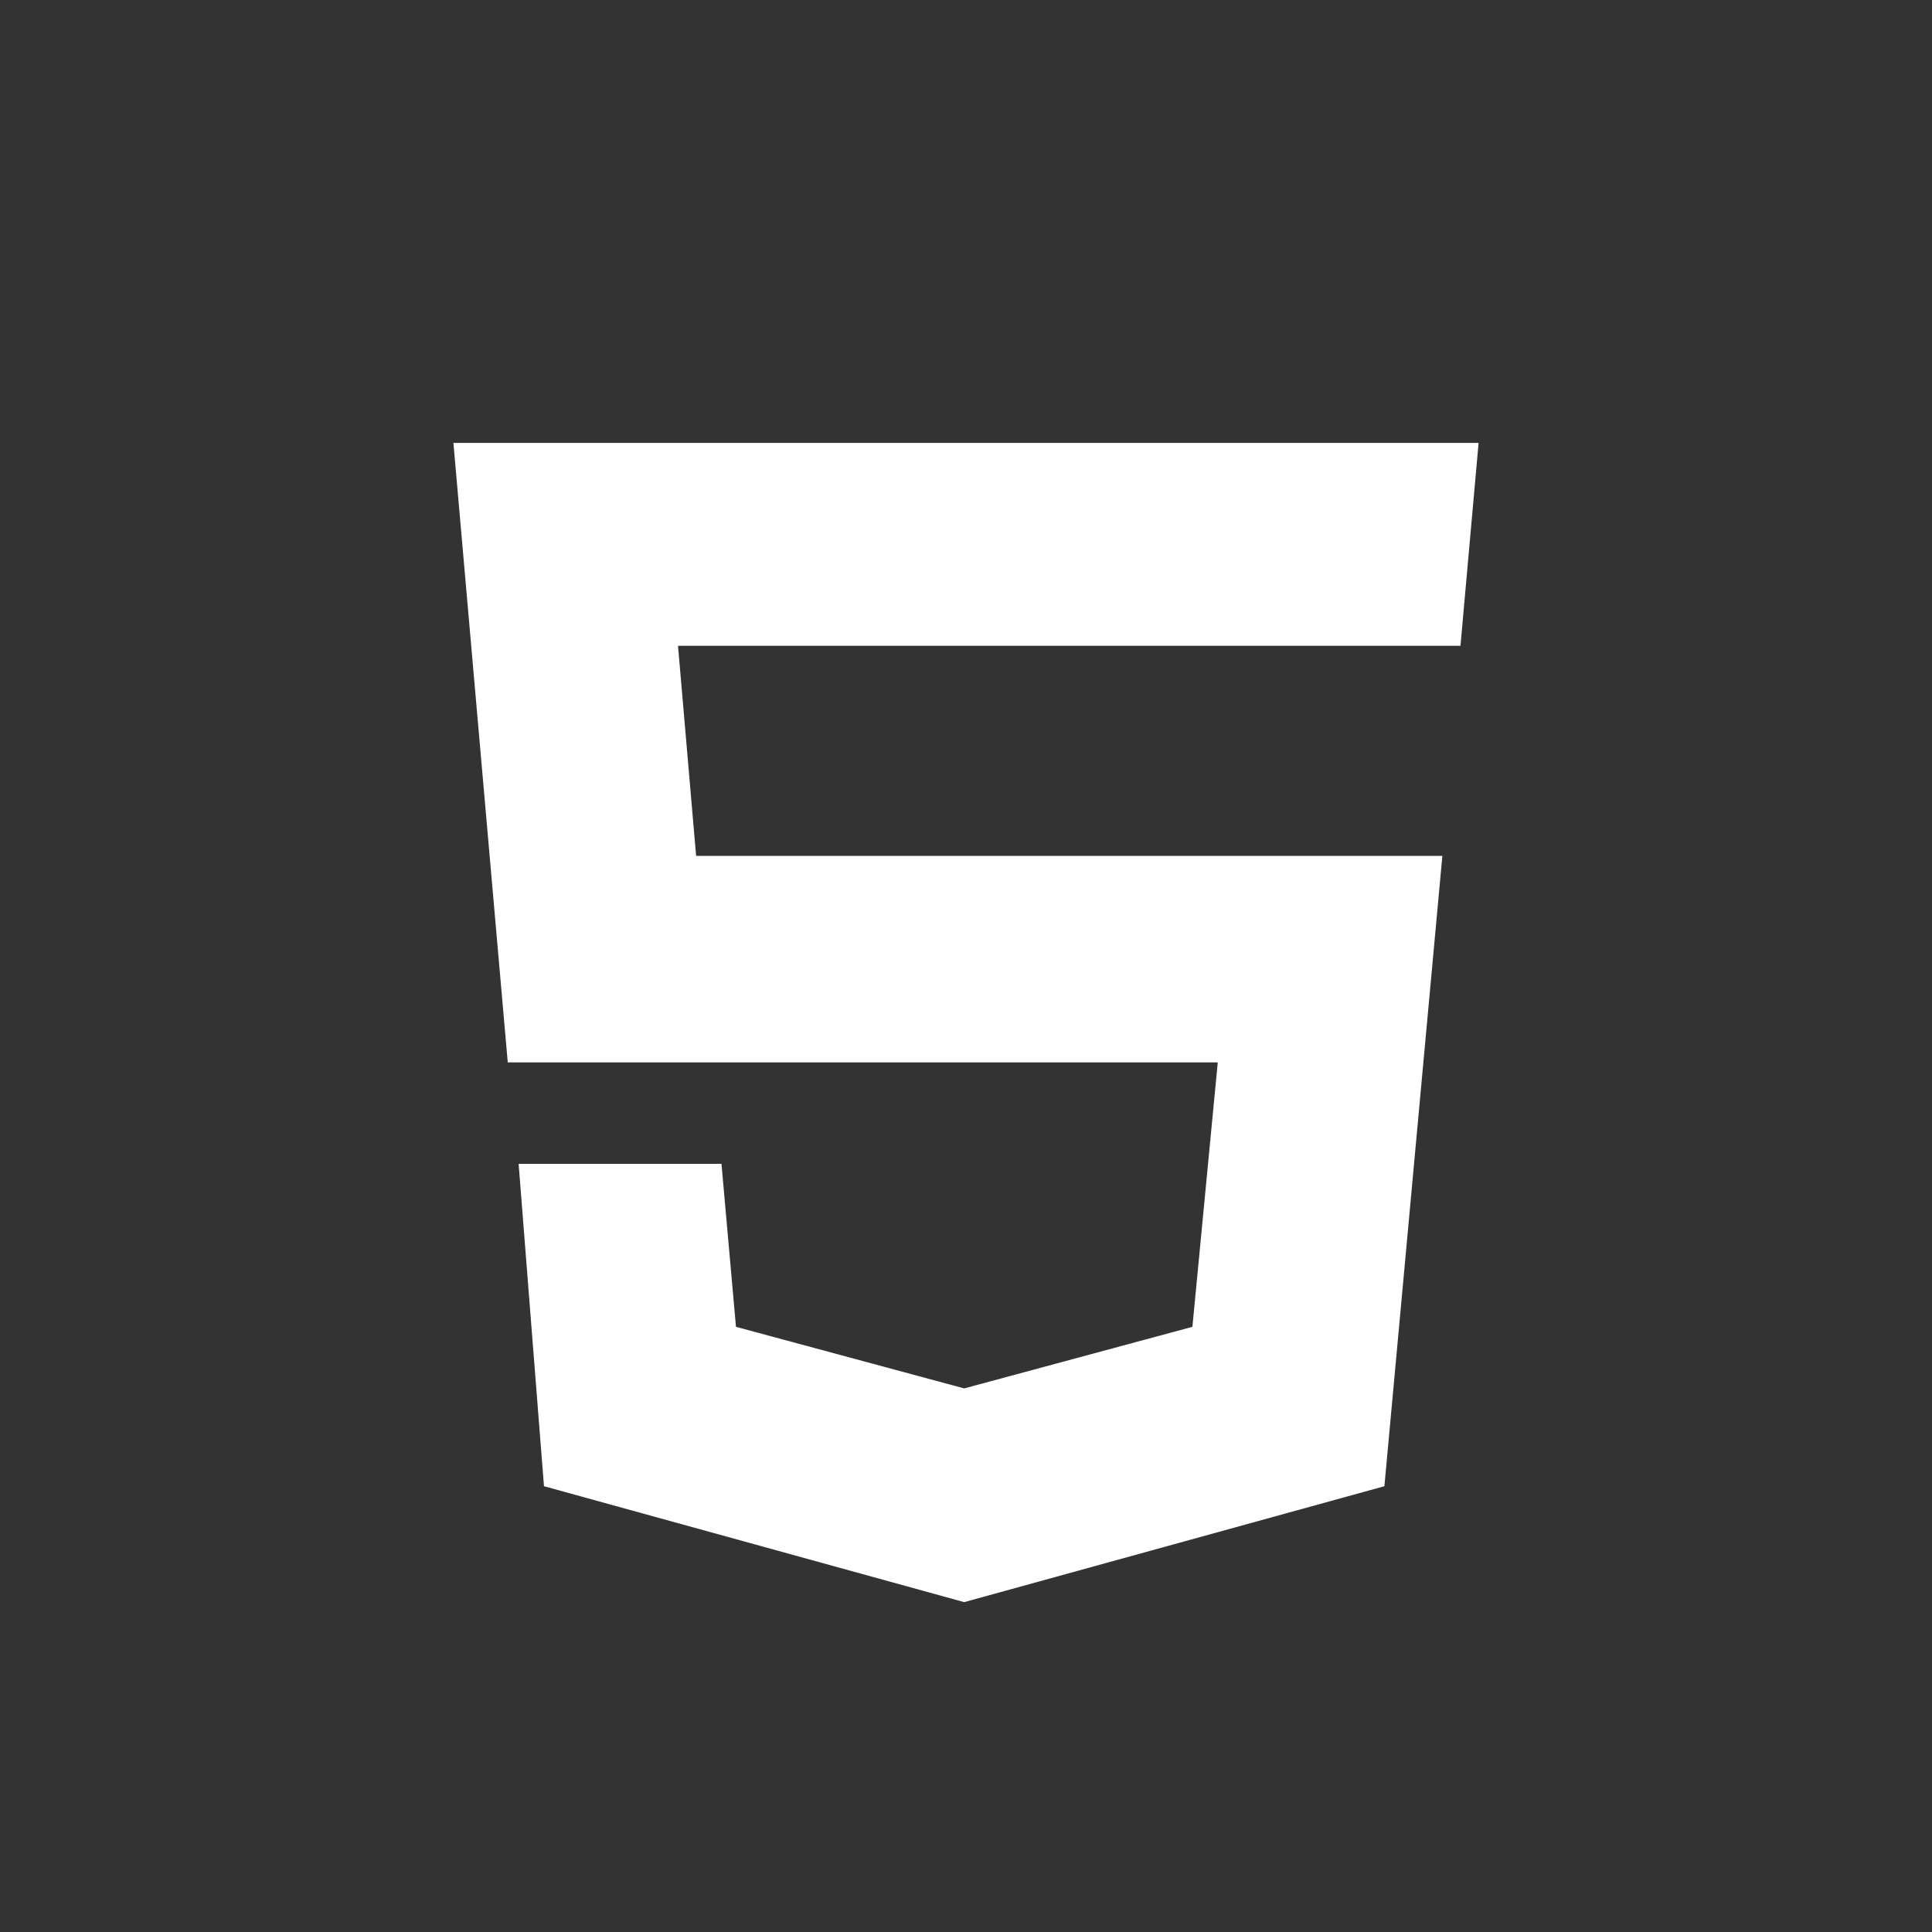 <?xml version="1.0" encoding="UTF-8" standalone="no"?><!DOCTYPE svg PUBLIC "-//W3C//DTD SVG 1.1//EN" "http://www.w3.org/Graphics/SVG/1.1/DTD/svg11.dtd"><svg width="100%" height="100%" viewBox="0 0 160 160" version="1.1" xmlns="http://www.w3.org/2000/svg" xmlns:xlink="http://www.w3.org/1999/xlink" xml:space="preserve" xmlns:serif="http://www.serif.com/" style="fill-rule:evenodd;clip-rule:evenodd;stroke-linejoin:round;stroke-miterlimit:2;"><rect x="0" y="0" width="160" height="160" fill="#333333" stroke="none"/><path id="logo" d="M122.45,36.682l-84.9,-0l4.5,51.3l58.8,-0l-2.1,21.9l-18.9,5.1l-18.9,-5.1l-1.2,-13.5l-16.8,-0l2.1,26.7l34.8,9.6l34.8,-9.6l4.8,-52.2l-61.8,-0l-1.5,-17.4l64.8,-0l1.5,-16.8Z" style="fill:#fff;"/></svg>